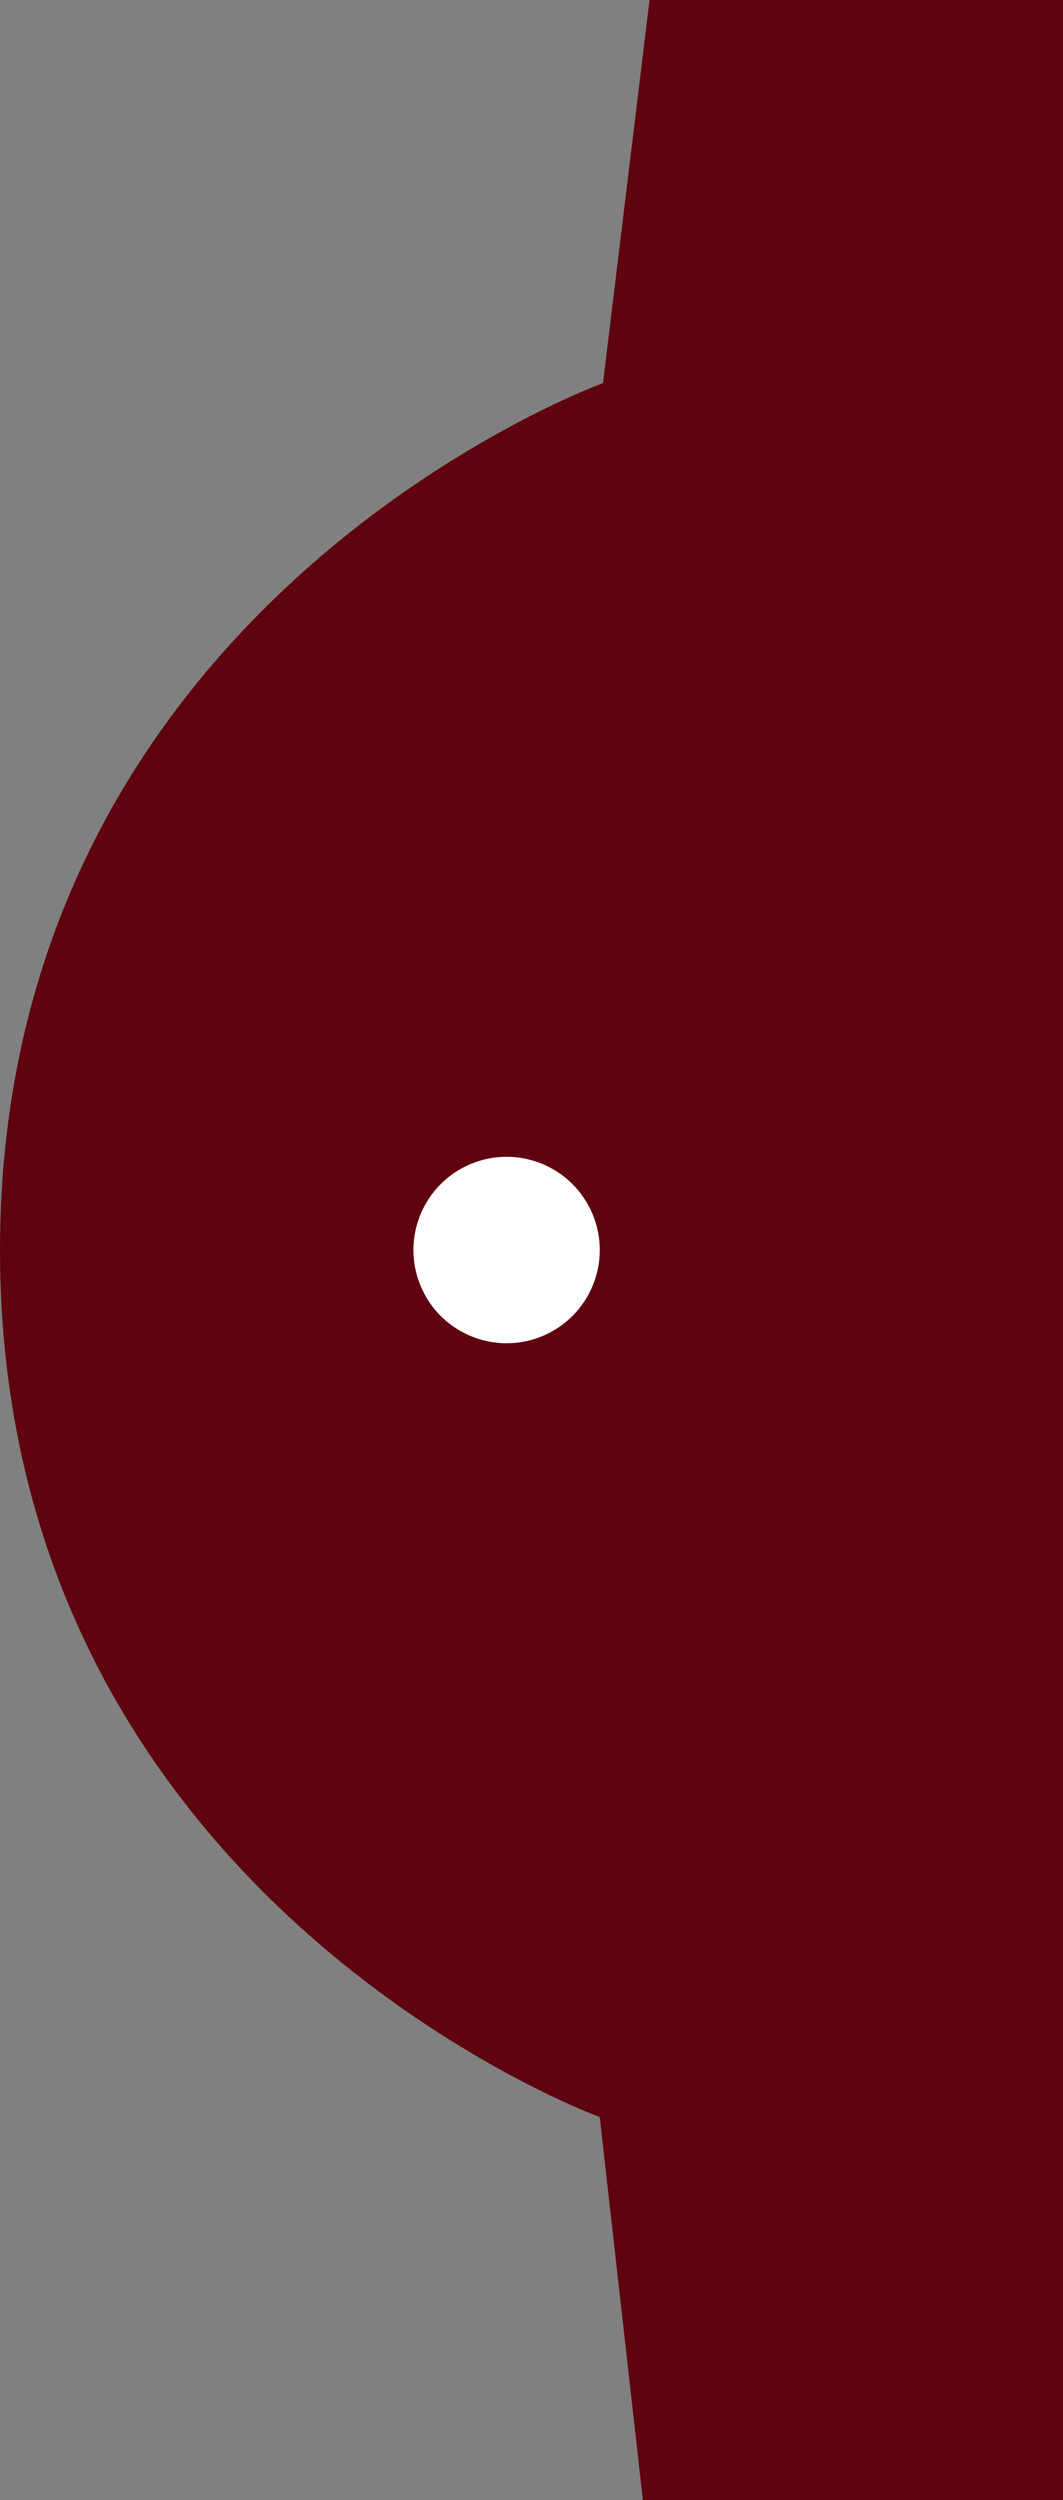 <?xml version="1.0" encoding="UTF-8"?>
<svg id="Layer_1" data-name="Layer 1" xmlns="http://www.w3.org/2000/svg" viewBox="0 0 159.86 375.75">
  <rect x="0" y="0" width="159.86" height="375.75" fill="#808080" stroke="none"/>
  <defs>
    <style>
      .cls-1 {
        fill: #5f030f;
      }

      .cls-2 {
        fill: #fff;
      }
    </style>
  </defs>
  <path class="cls-1" d="M90.19,318.17l6.49,57.58h63.18V0s-62.18,0-62.18,0l-7,57.58S0,90.39,0,187.88s90.19,130.3,90.19,130.3ZM76.19,175.01c7.1,0,12.86,5.76,12.86,12.86s-5.76,12.86-12.86,12.86-12.86-5.76-12.86-12.86,5.76-12.86,12.86-12.86Z"/>
  <circle class="cls-2" cx="76.19" cy="187.87" r="14.01" transform="translate(-66.1 43.46) rotate(-22.5)"/>
</svg>